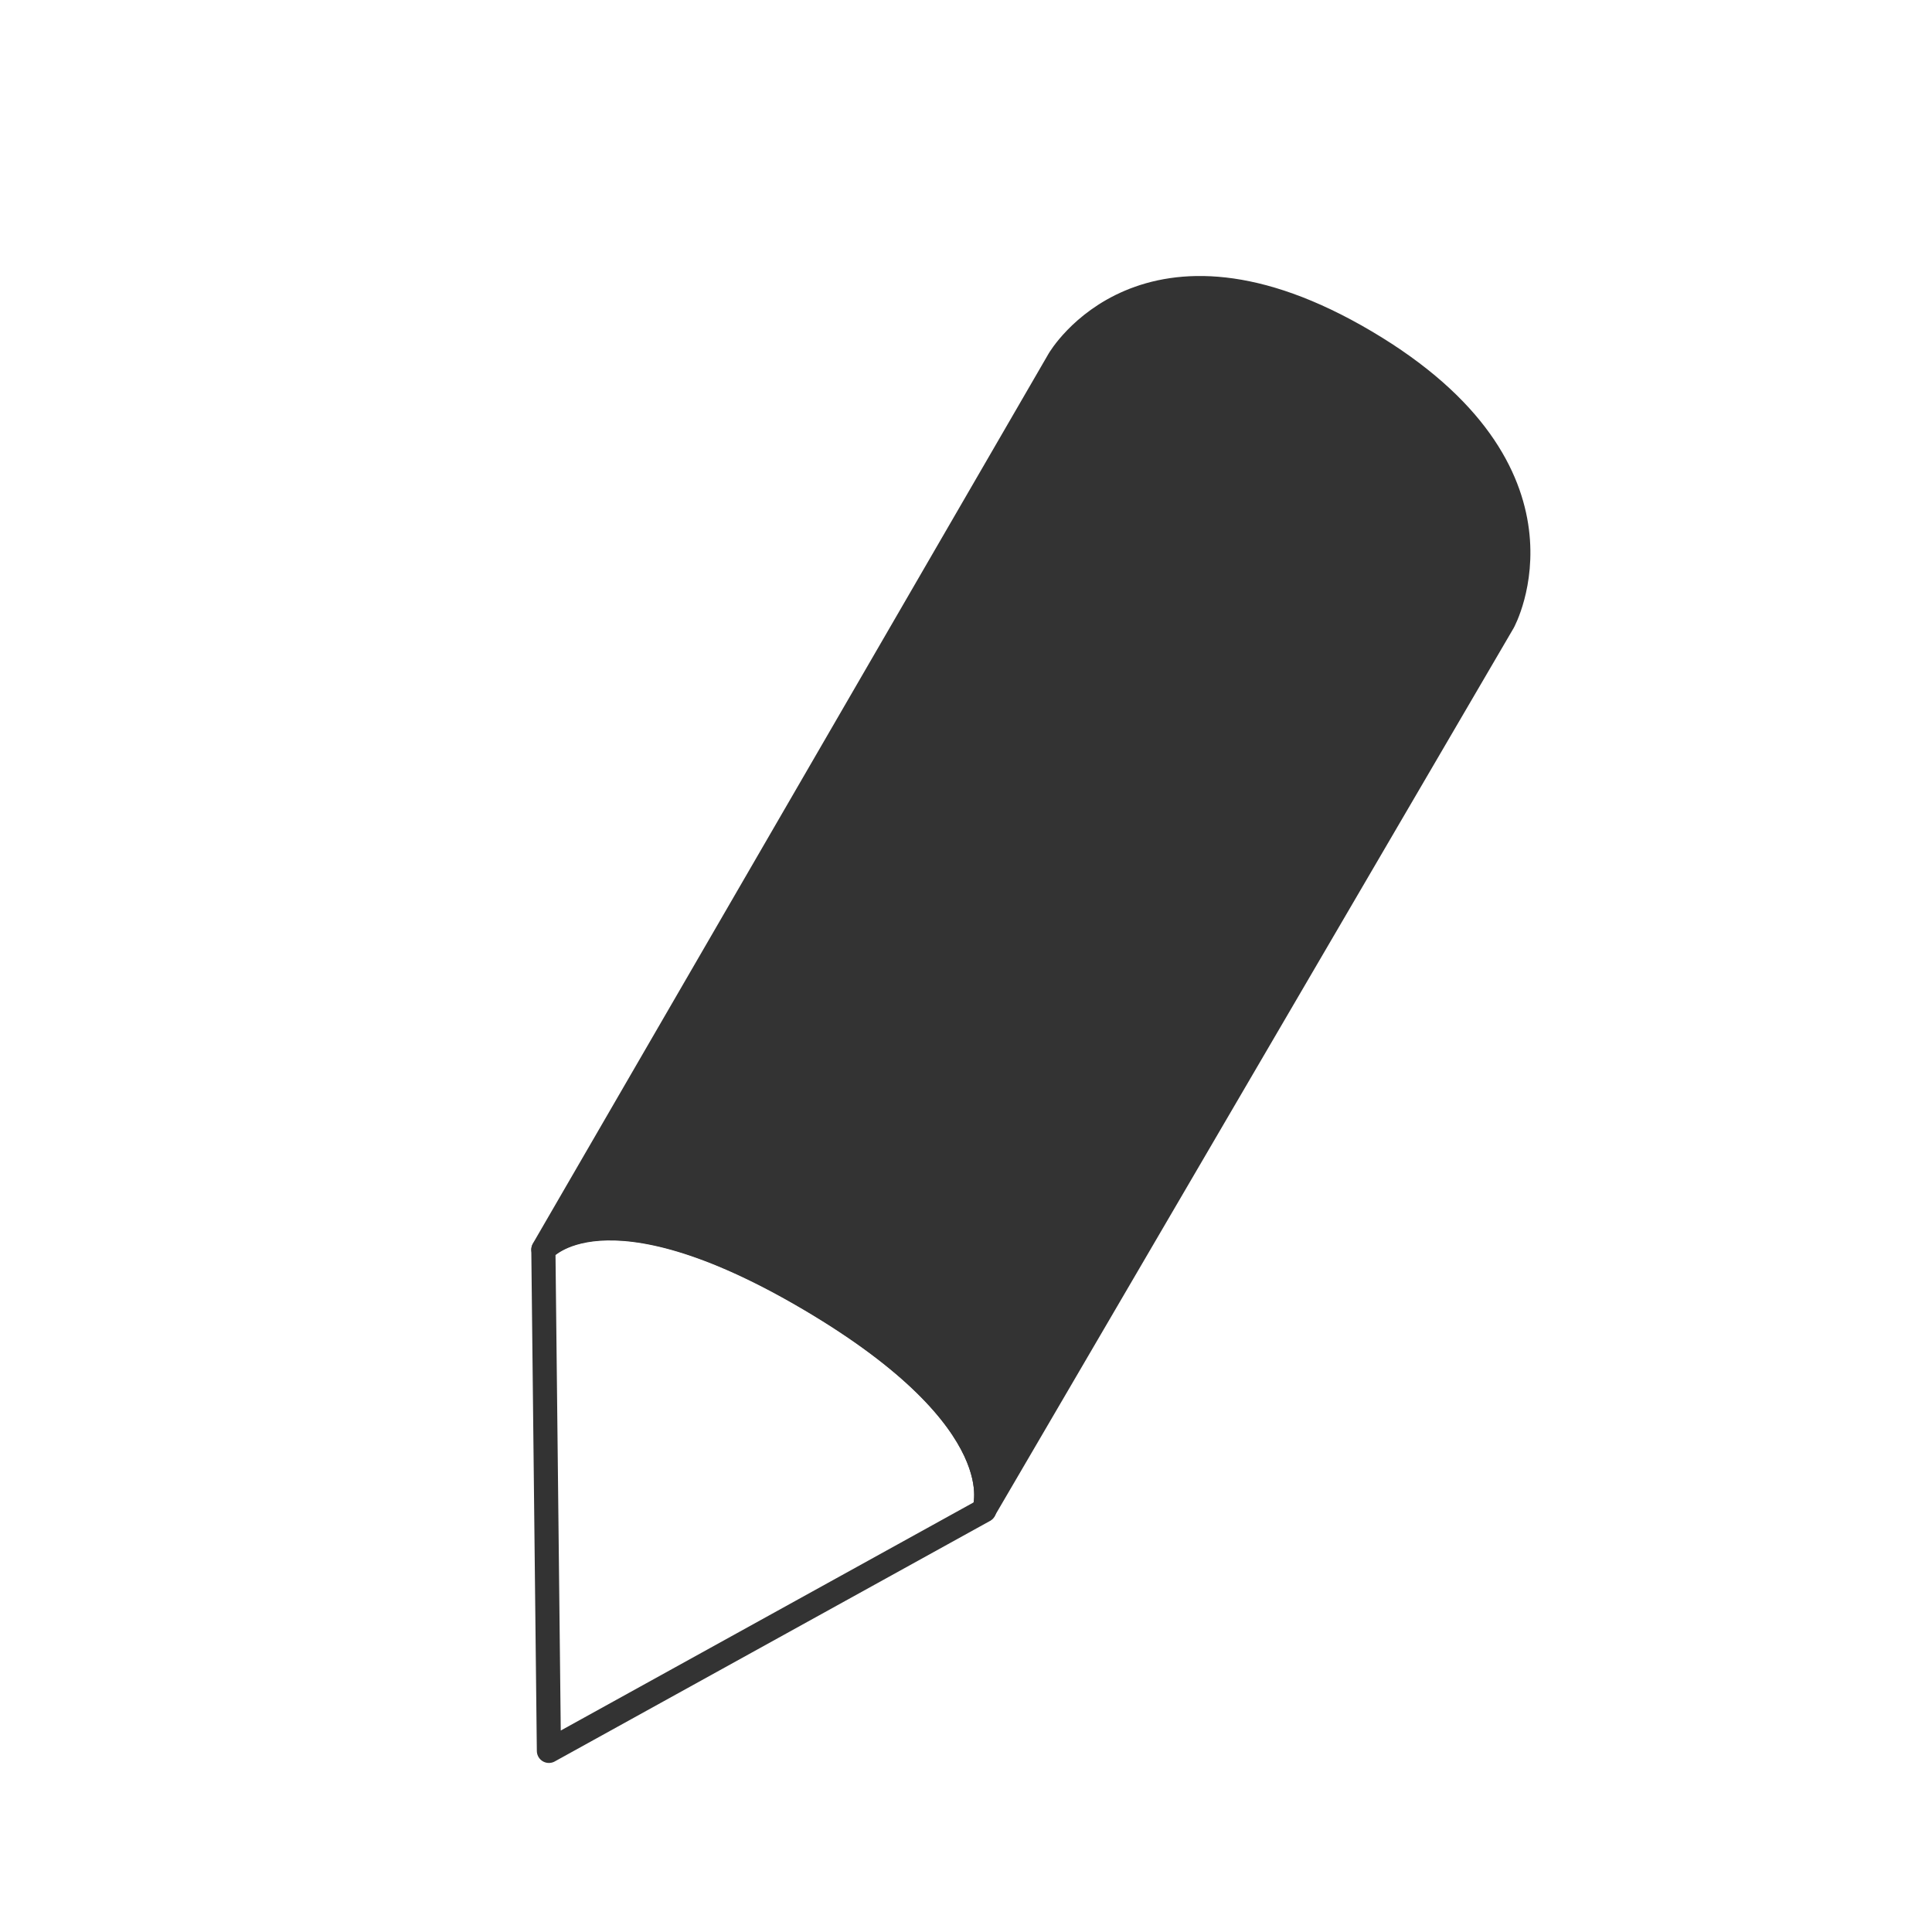 <svg xmlns="http://www.w3.org/2000/svg" viewBox="0 0 320 320">
  <title>filesystem.pen</title>
  <g id="undo">
    <path d="M134.224,215.273C99.806,194.934,90,207.018,90,207.018L90.917,290l72.095-39.837S168.642,235.612,134.224,215.273Z" style="fill: none;stroke: #333;stroke-linecap: round;stroke-linejoin: round;stroke-width: 4px"/>
    <path d="M226.154,56.584c-36.506-21.573-50.742,2.991-50.742,2.991L90,206.957s9.806-12.084,44.224,8.255,28.788,34.89,28.788,34.89L248.968,103.041S262.66,78.156,226.154,56.584Z" style="fill: #333;stroke: #333;stroke-linecap: round;stroke-linejoin: round;stroke-width: 4px"/>
  </g>
</svg>
